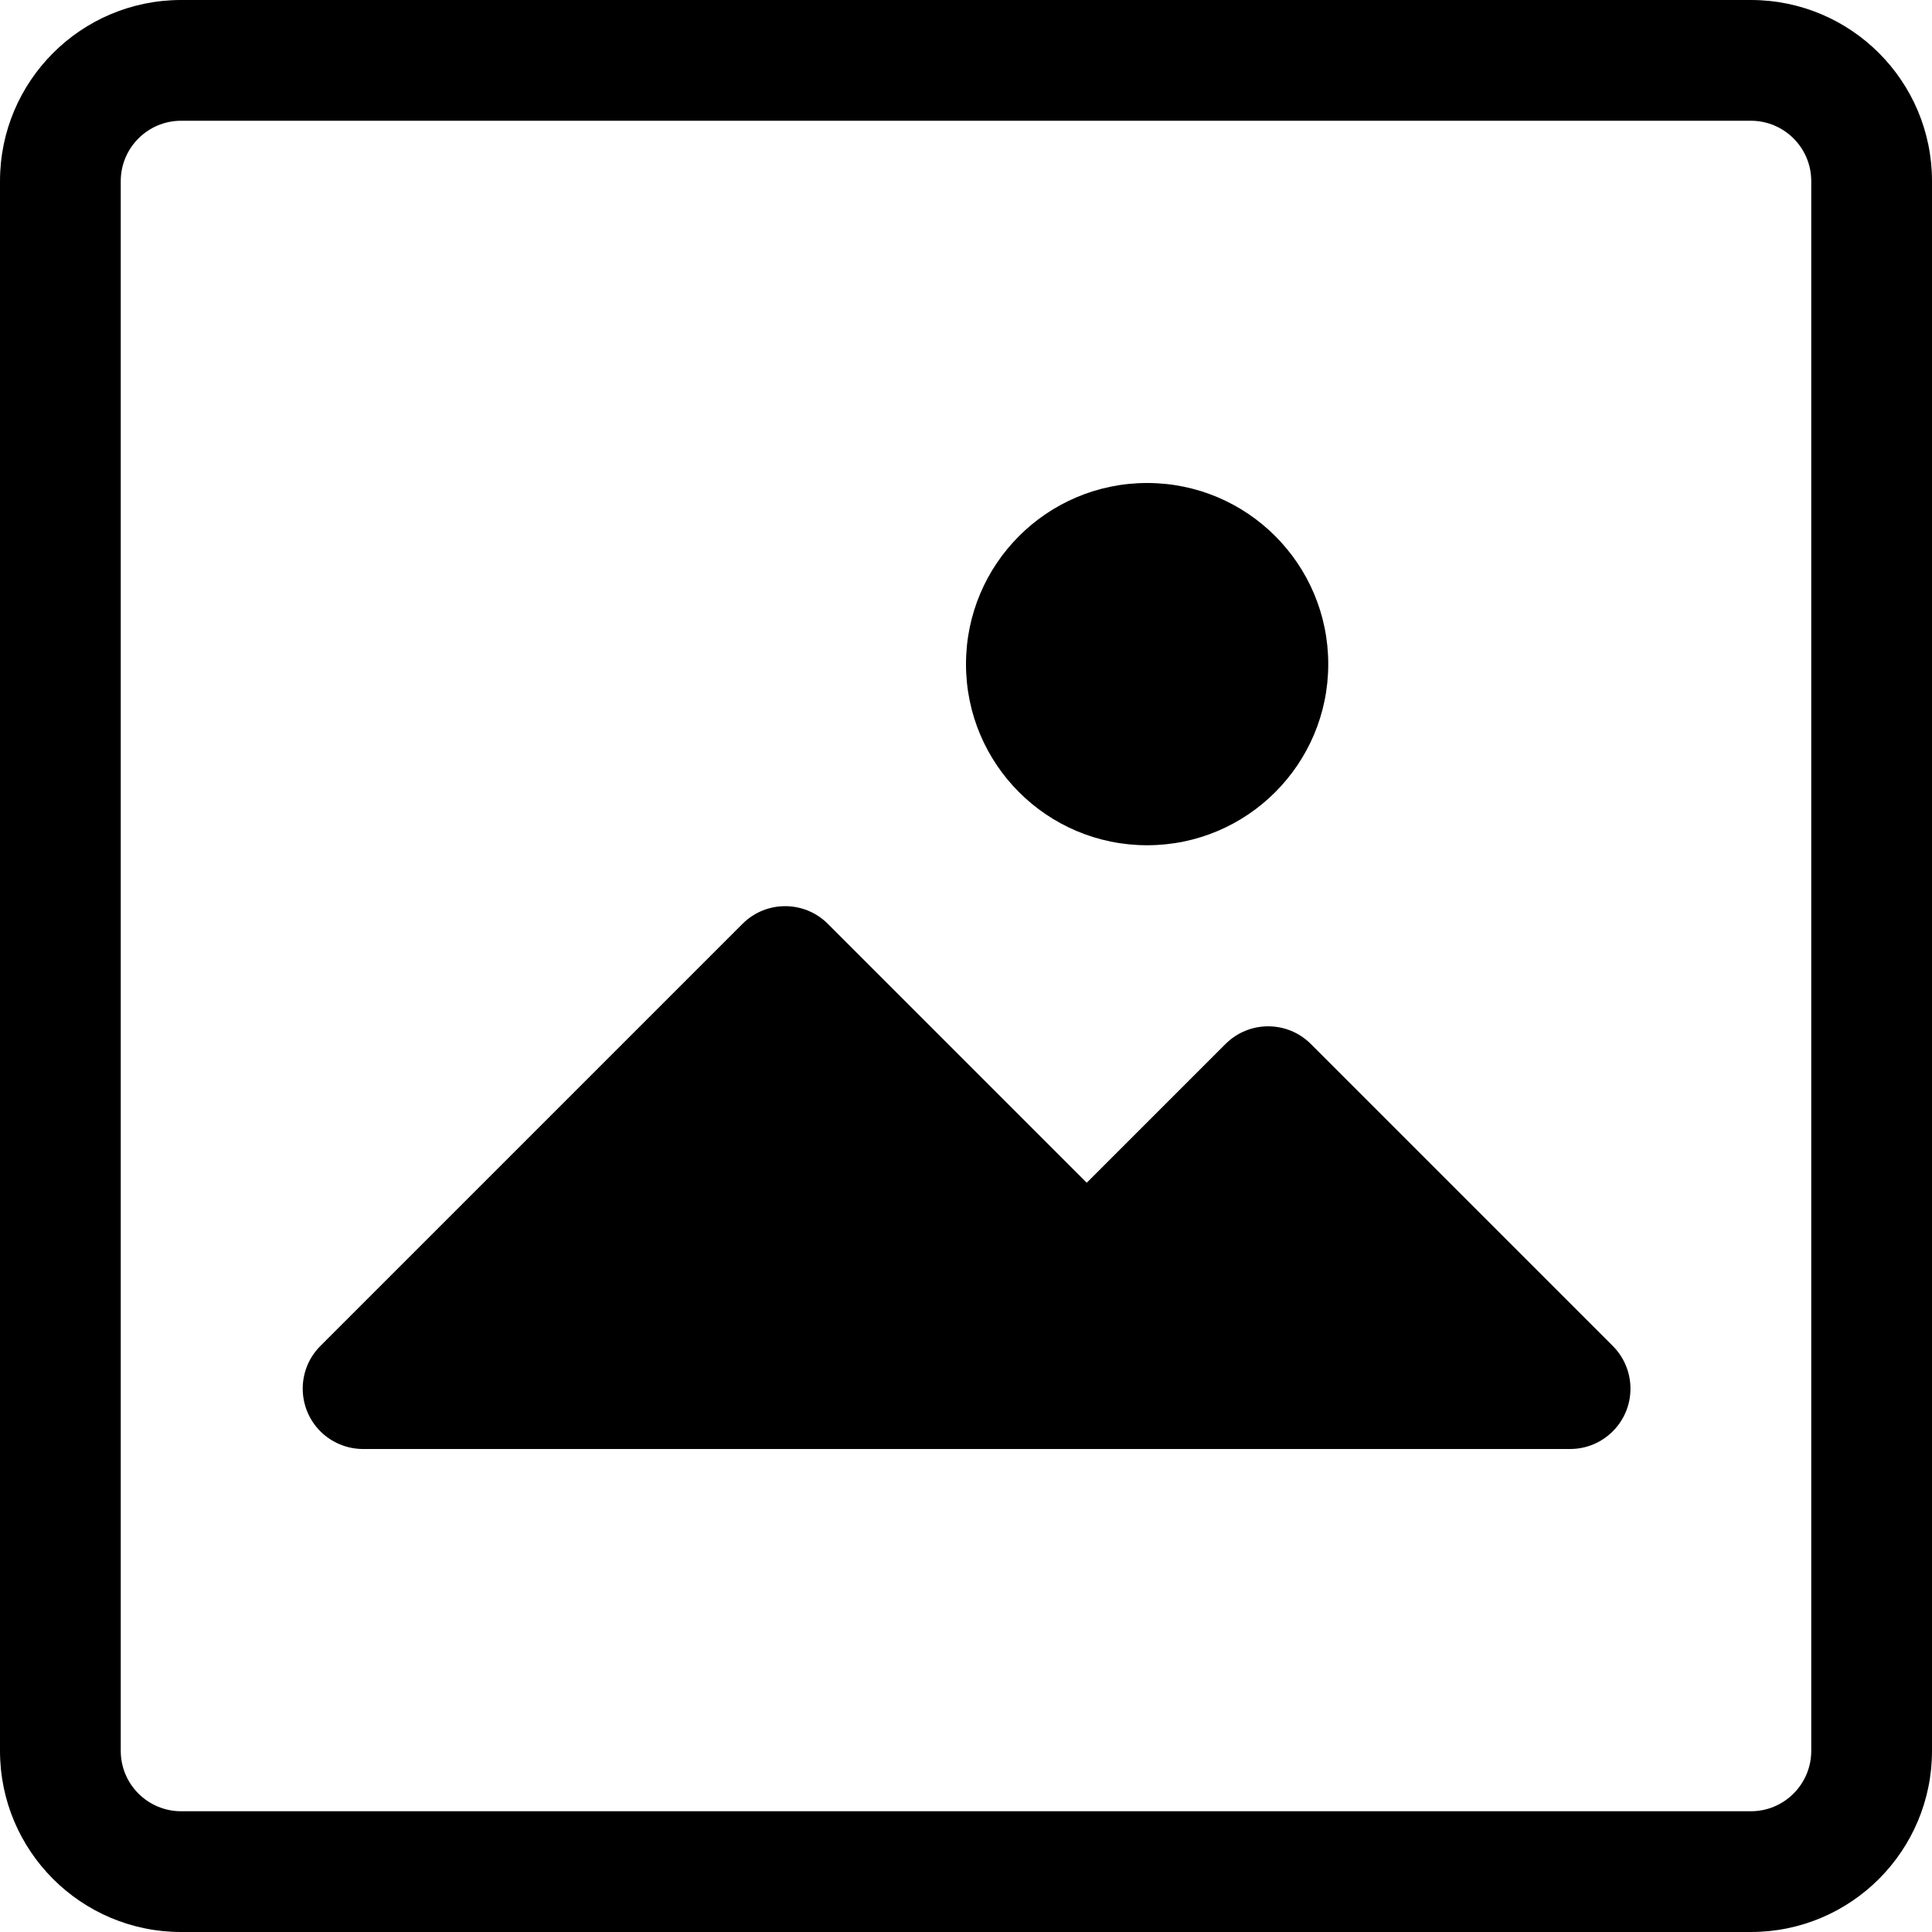 <svg width="42" height="42" viewBox="0 0 42 42" fill="none" xmlns="http://www.w3.org/2000/svg">
<g clip-path="url(#clip0_1_267)">
<path d="M38.062 0H3.938C1.763 0 0 1.763 0 3.938V38.062C0 40.237 1.763 42 3.938 42H38.062C40.237 42 42 40.237 42 38.062V3.938C42 1.763 40.237 0 38.062 0ZM39.375 38.062C39.375 38.787 38.787 39.375 38.062 39.375H3.938C3.213 39.375 2.625 38.787 2.625 38.062V3.938C2.625 3.213 3.213 2.625 3.938 2.625H38.062C38.787 2.625 39.375 3.213 39.375 3.938V38.062Z" fill="black"/>
<path d="M28.494 22.693C27.982 22.184 27.156 22.184 26.644 22.693L23.625 25.712L17.994 20.081C17.482 19.572 16.656 19.572 16.144 20.081L6.956 29.269C6.449 29.786 6.457 30.617 6.974 31.125C7.215 31.361 7.538 31.495 7.875 31.5H34.125C34.85 31.504 35.441 30.92 35.445 30.195C35.447 29.843 35.307 29.504 35.057 29.256L28.494 22.693Z" fill="black"/>
<path d="M24.938 18.375C27.112 18.375 28.875 16.612 28.875 14.438C28.875 12.263 27.112 10.5 24.938 10.5C22.763 10.5 21 12.263 21 14.438C21 16.612 22.763 18.375 24.938 18.375Z" fill="black"/>
</g>
<defs>
<clipPath id="clip0_1_267">
<rect width="42" height="42" fill="white"/>
</clipPath>
</defs>
</svg>
